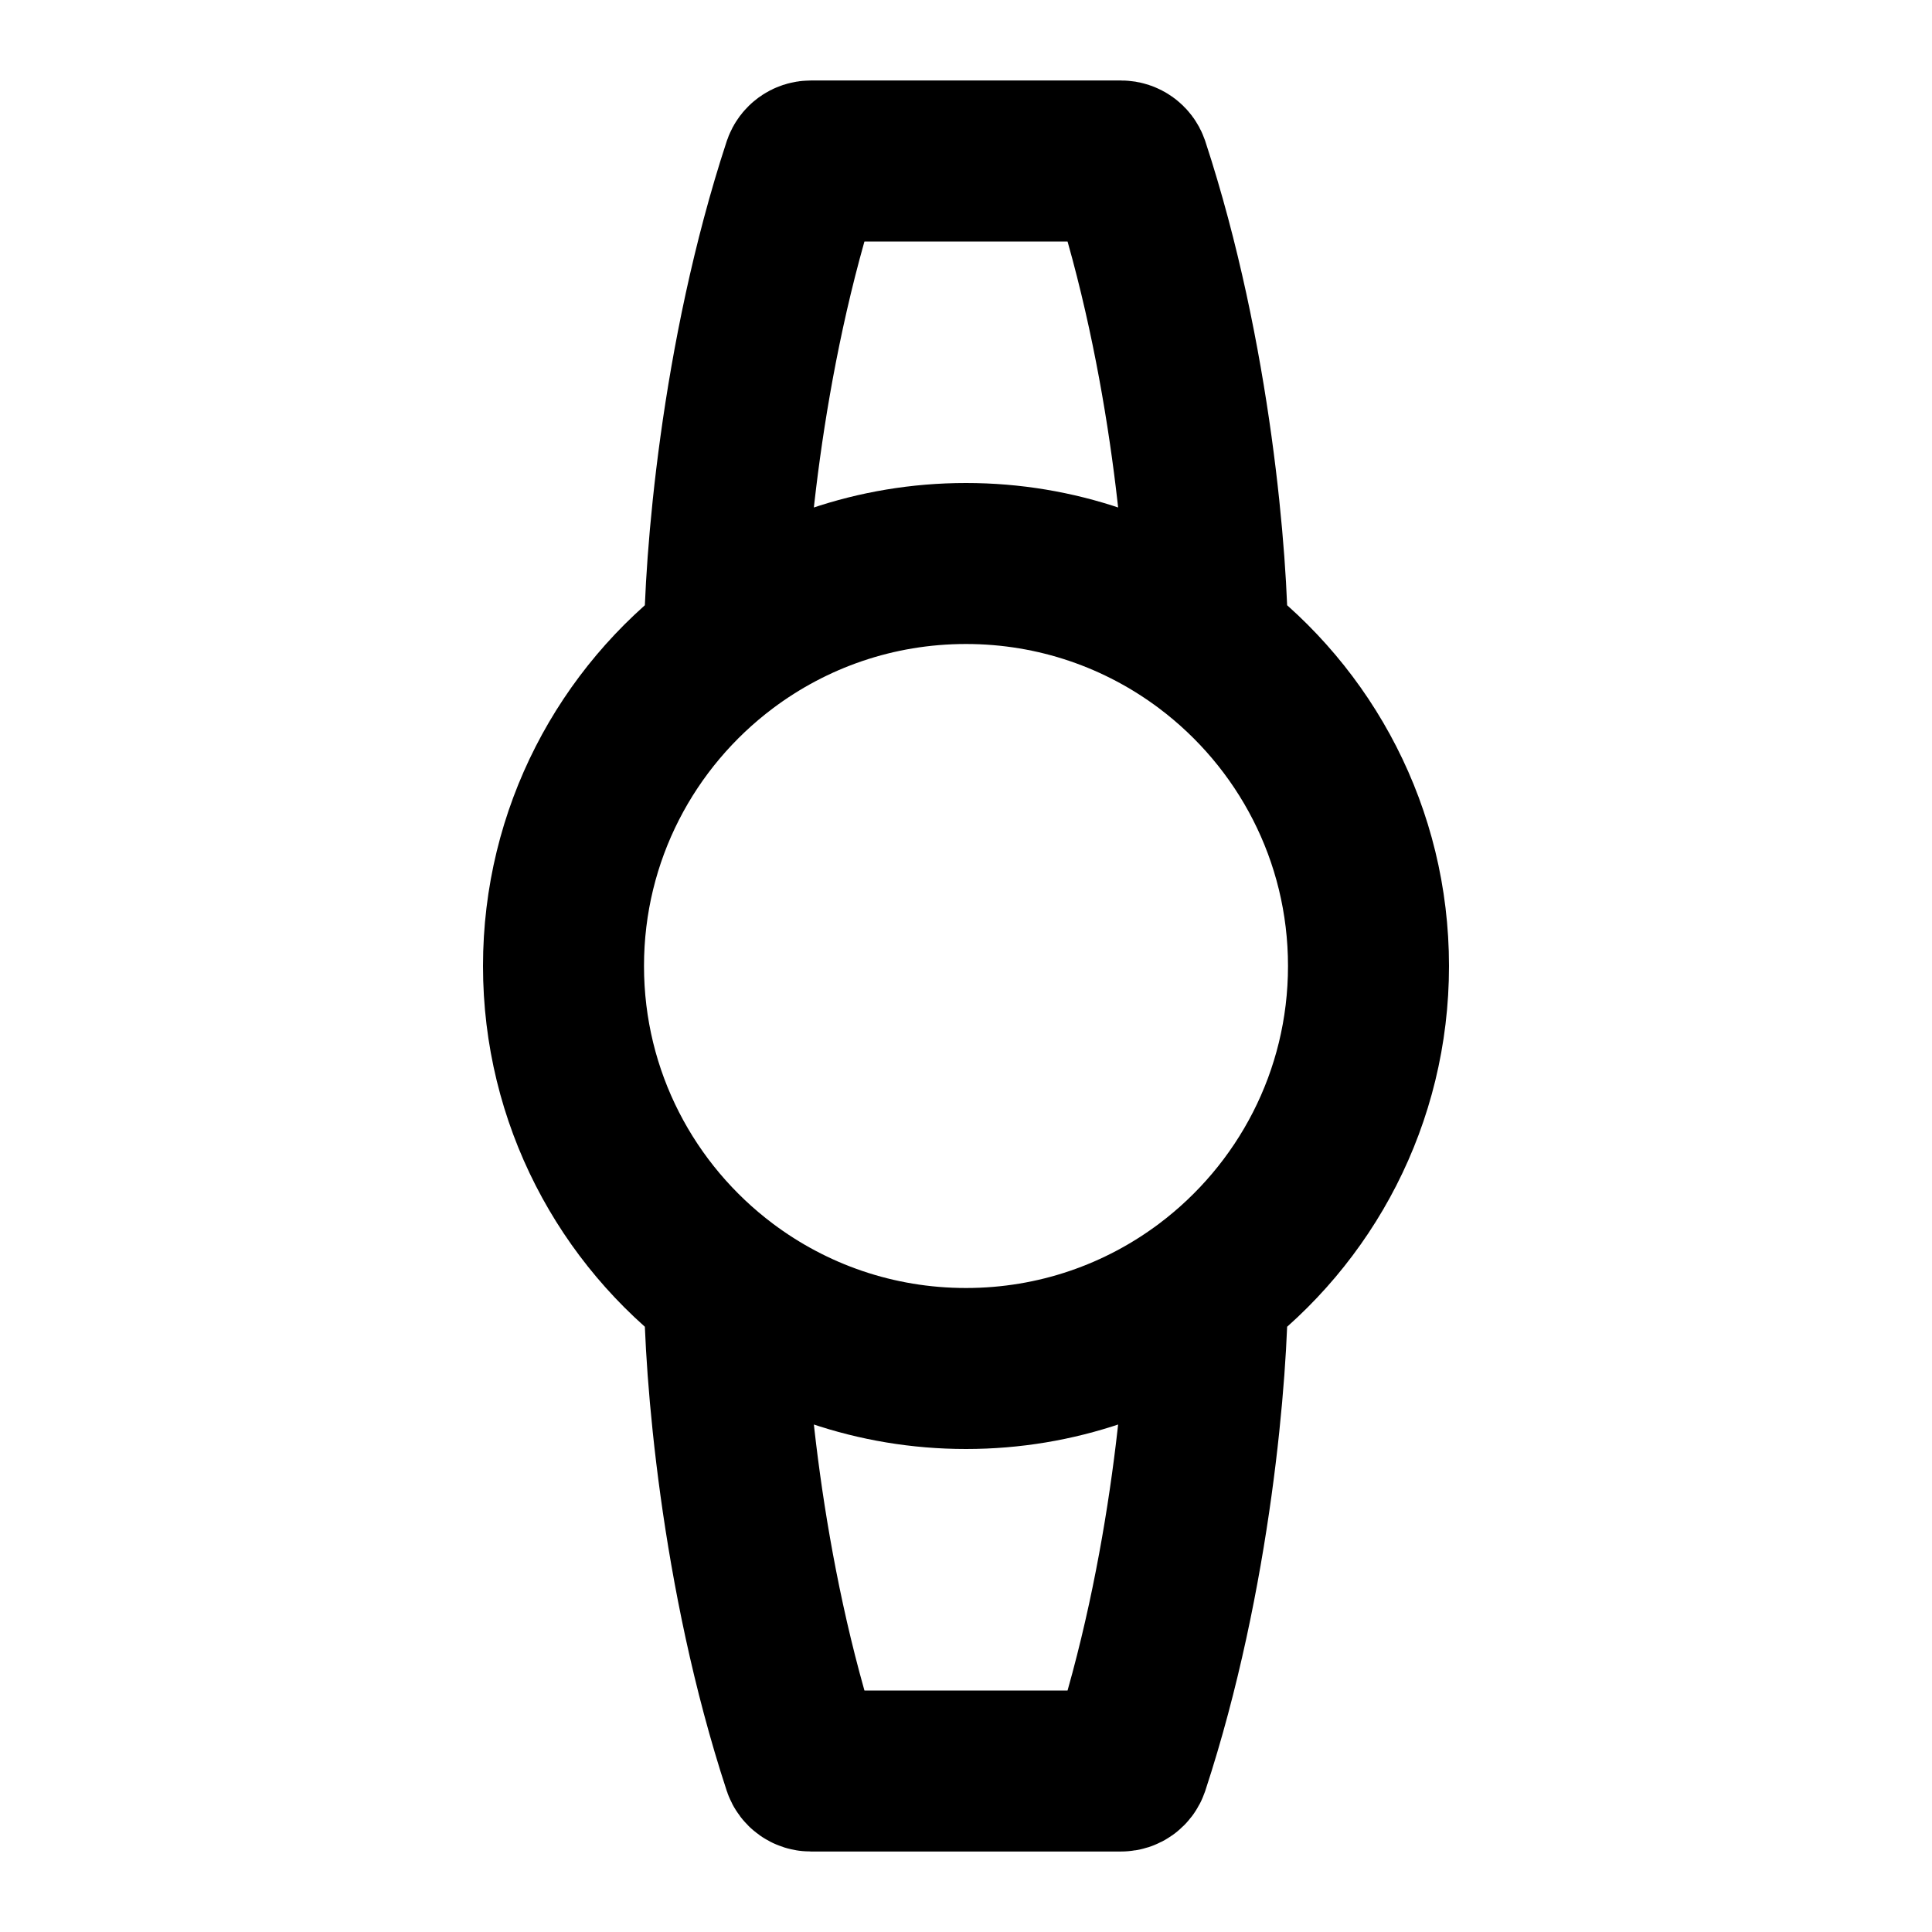 <svg width="24" height="24" viewBox="0 0 24 24" fill="none" xmlns="http://www.w3.org/2000/svg">
<path d="M9 8C7.786 8.912 7 10.364 7 12C7 13.636 7.786 15.088 9 16M9 8C9.836 7.372 10.874 7 12 7C13.126 7 14.164 7.372 15 8M9 8C9 7.009 9.196 4.449 9.977 2.068C9.991 2.028 10.029 2 10.072 2H13.928C13.971 2 14.009 2.028 14.023 2.068C14.804 4.449 15 7.009 15 8M15 8C16.214 8.912 17 10.364 17 12C17 13.636 16.214 15.088 15 16M9 16C9.836 16.628 10.874 17 12 17C13.126 17 14.164 16.628 15 16M9 16C9 16.991 9.196 19.551 9.977 21.932C9.991 21.973 10.029 22 10.072 22H13.928C13.971 22 14.009 21.973 14.023 21.932C14.804 19.551 15 16.991 15 16" stroke="black" stroke-width="2"/>
</svg>

